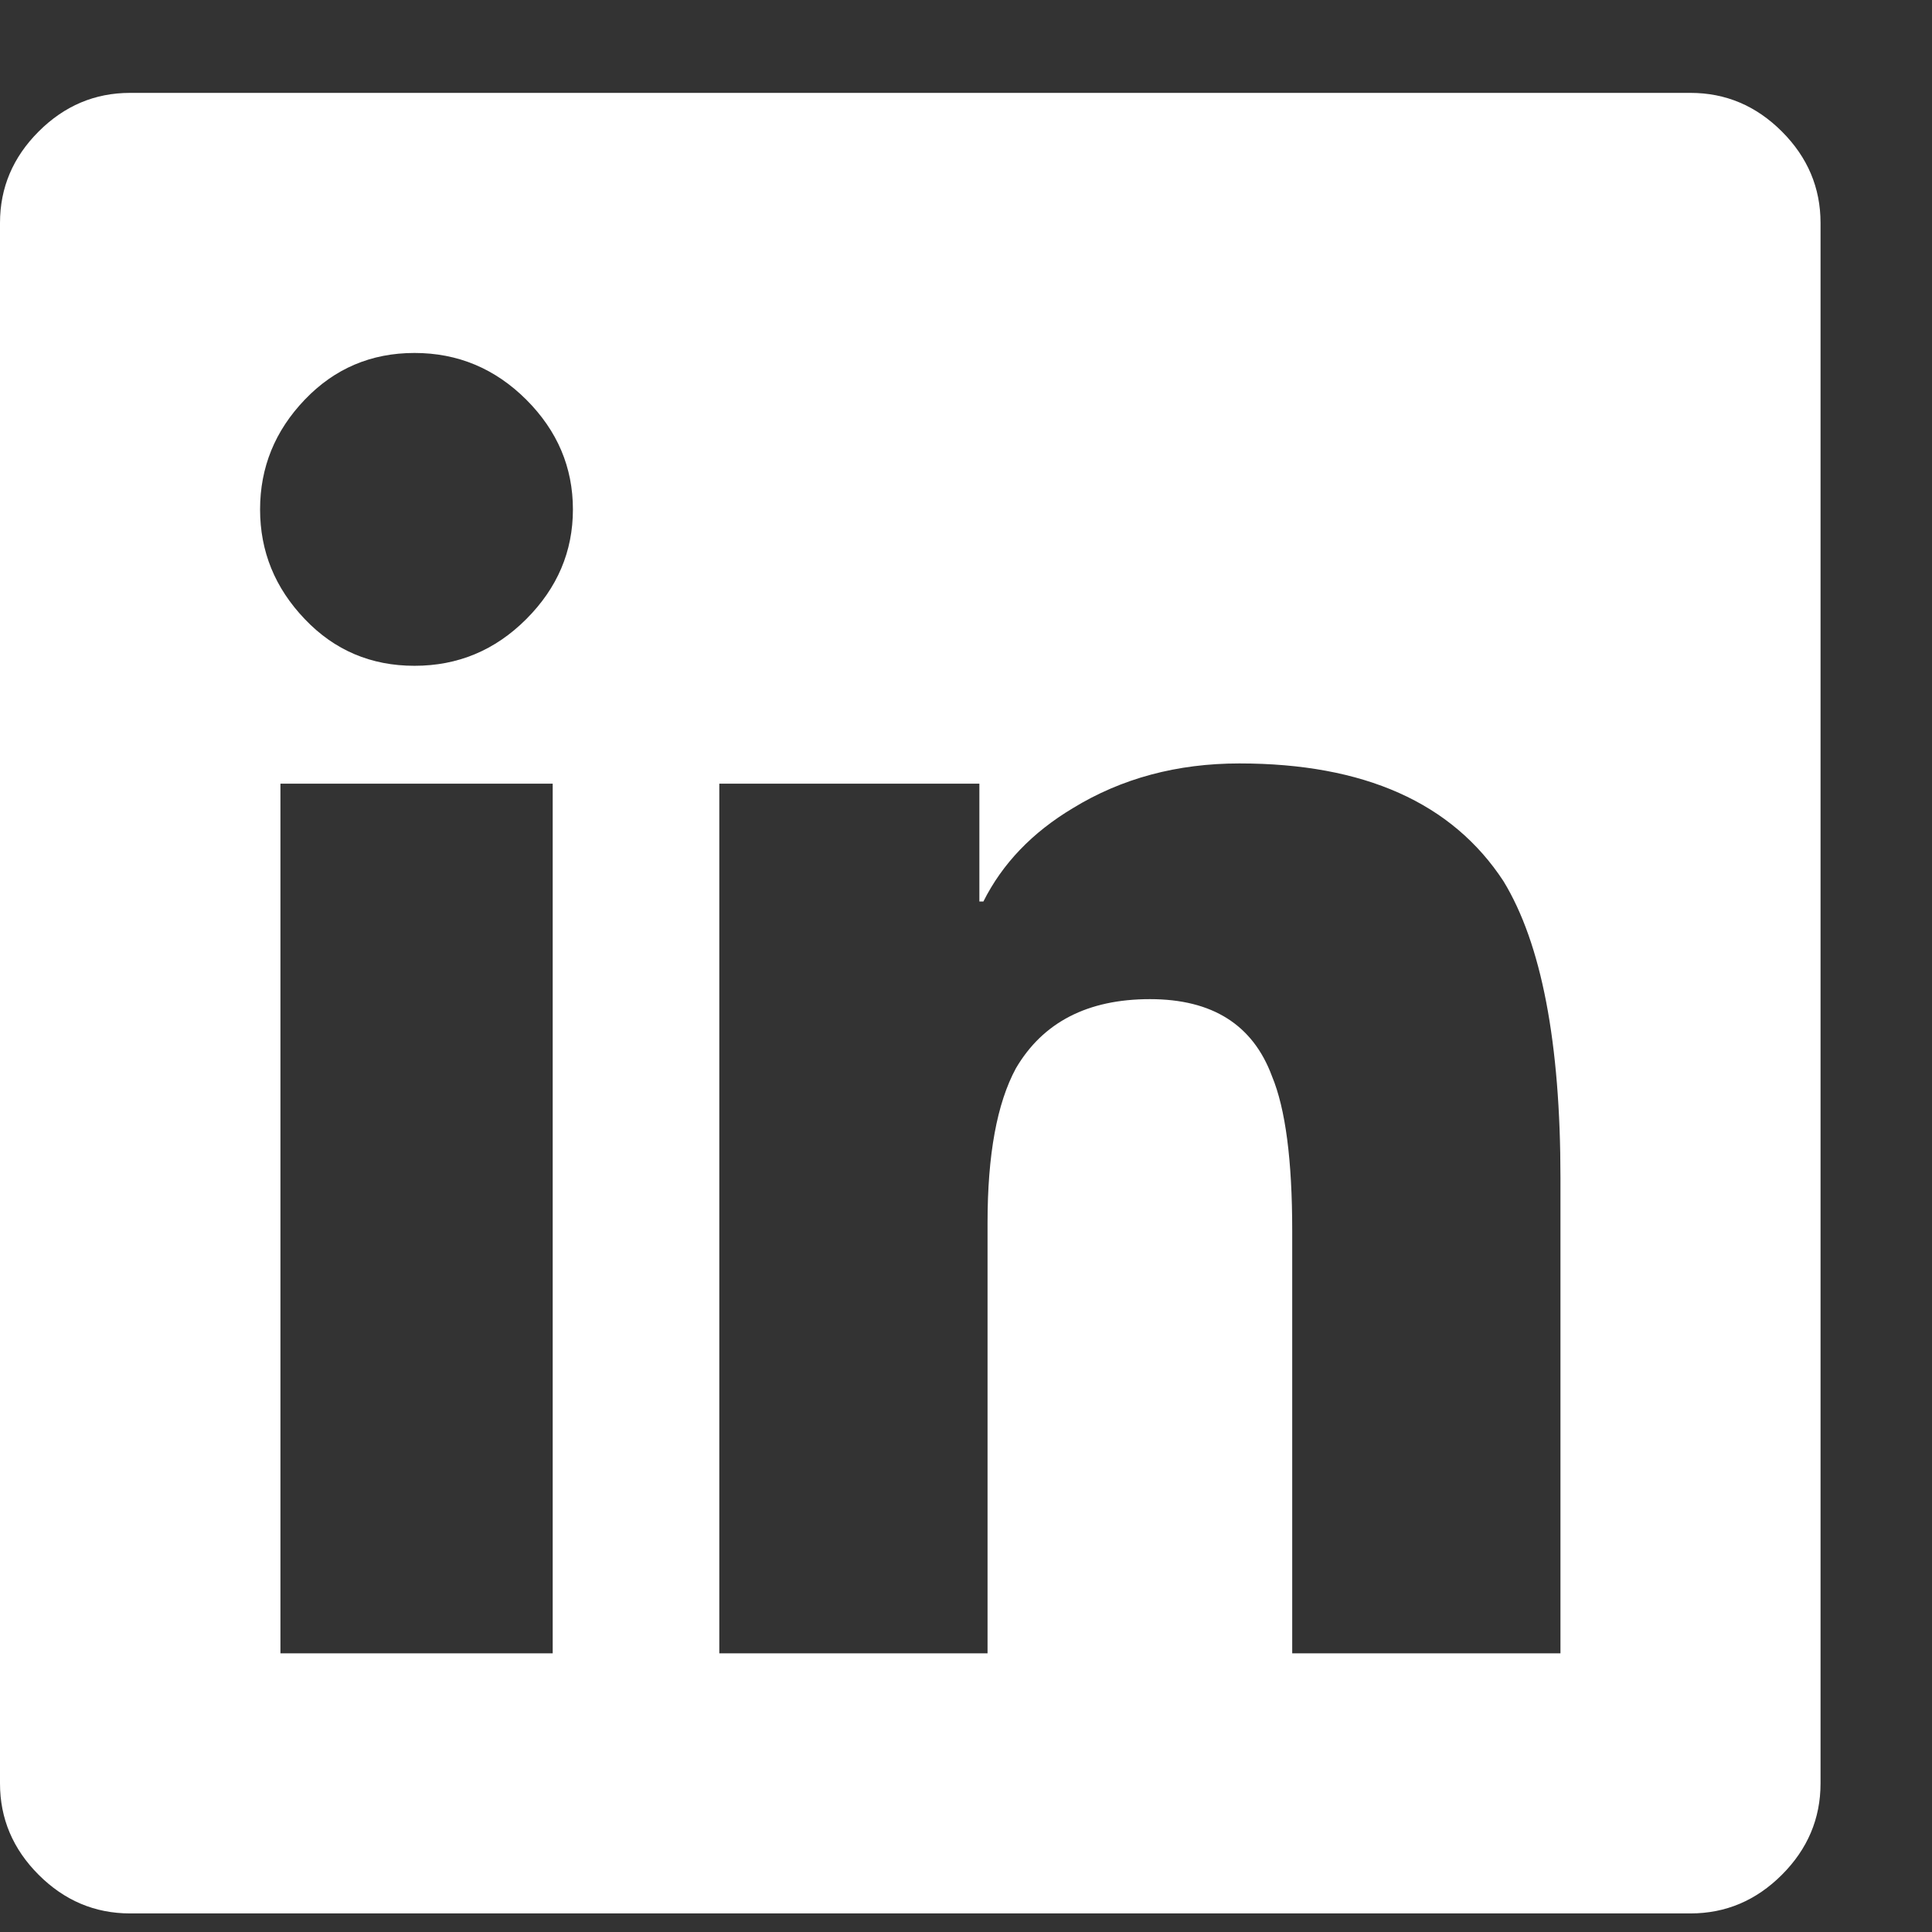 <?xml version="1.0" encoding="UTF-8"?>
<svg width="13px" height="13px" viewBox="0 0 13 13" version="1.1" xmlns="http://www.w3.org/2000/svg" xmlns:xlink="http://www.w3.org/1999/xlink">
    <rect x="0" y="0" width="13" height="13" fill="#333333" stroke="none"/>
    <!-- Generator: Sketch 54.1 (76490) - https://sketchapp.com -->
    <title>l</title>
    <desc>Created with Sketch.</desc>
    <g id="Page-1" stroke="none" stroke-width="1" fill="none" fill-rule="evenodd">
        <path d="M11.375,0.625 C11.612,0.625 11.817,0.712 11.99,0.885 C12.163,1.058 12.25,1.263 12.25,1.5 L12.25,12 C12.25,12.237 12.163,12.442 11.99,12.615 C11.817,12.788 11.612,12.875 11.375,12.875 L0.875,12.875 C0.638,12.875 0.433,12.788 0.26,12.615 C0.087,12.442 0,12.237 0,12 L0,1.5 C0,1.263 0.087,1.058 0.26,0.885 C0.433,0.712 0.638,0.625 0.875,0.625 L11.375,0.625 Z M1.887,11.125 L3.719,11.125 L3.719,5.273 L1.887,5.273 L1.887,11.125 Z M2.789,4.48 C3.081,4.48 3.331,4.376 3.541,4.166 C3.751,3.956 3.855,3.71 3.855,3.428 C3.855,3.145 3.751,2.899 3.541,2.689 C3.331,2.48 3.081,2.375 2.789,2.375 C2.497,2.375 2.251,2.48 2.051,2.689 C1.85,2.899 1.75,3.145 1.75,3.428 C1.75,3.71 1.85,3.956 2.051,4.166 C2.251,4.376 2.497,4.48 2.789,4.48 Z M10.5,11.125 L10.5,7.926 C10.5,7.014 10.372,6.349 10.117,5.93 C9.771,5.401 9.178,5.137 8.34,5.137 C7.921,5.137 7.547,5.237 7.219,5.438 C6.945,5.602 6.745,5.811 6.617,6.066 L6.59,6.066 L6.59,5.273 L4.84,5.273 L4.84,11.125 L6.645,11.125 L6.645,8.227 C6.645,7.771 6.708,7.424 6.836,7.188 C7.018,6.878 7.319,6.723 7.738,6.723 C8.158,6.723 8.431,6.896 8.559,7.242 C8.65,7.461 8.695,7.807 8.695,8.281 L8.695,11.125 L10.5,11.125 Z" id="l" fill="#FFFFFF" fill-rule="nonzero"></path>
    </g>
</svg>